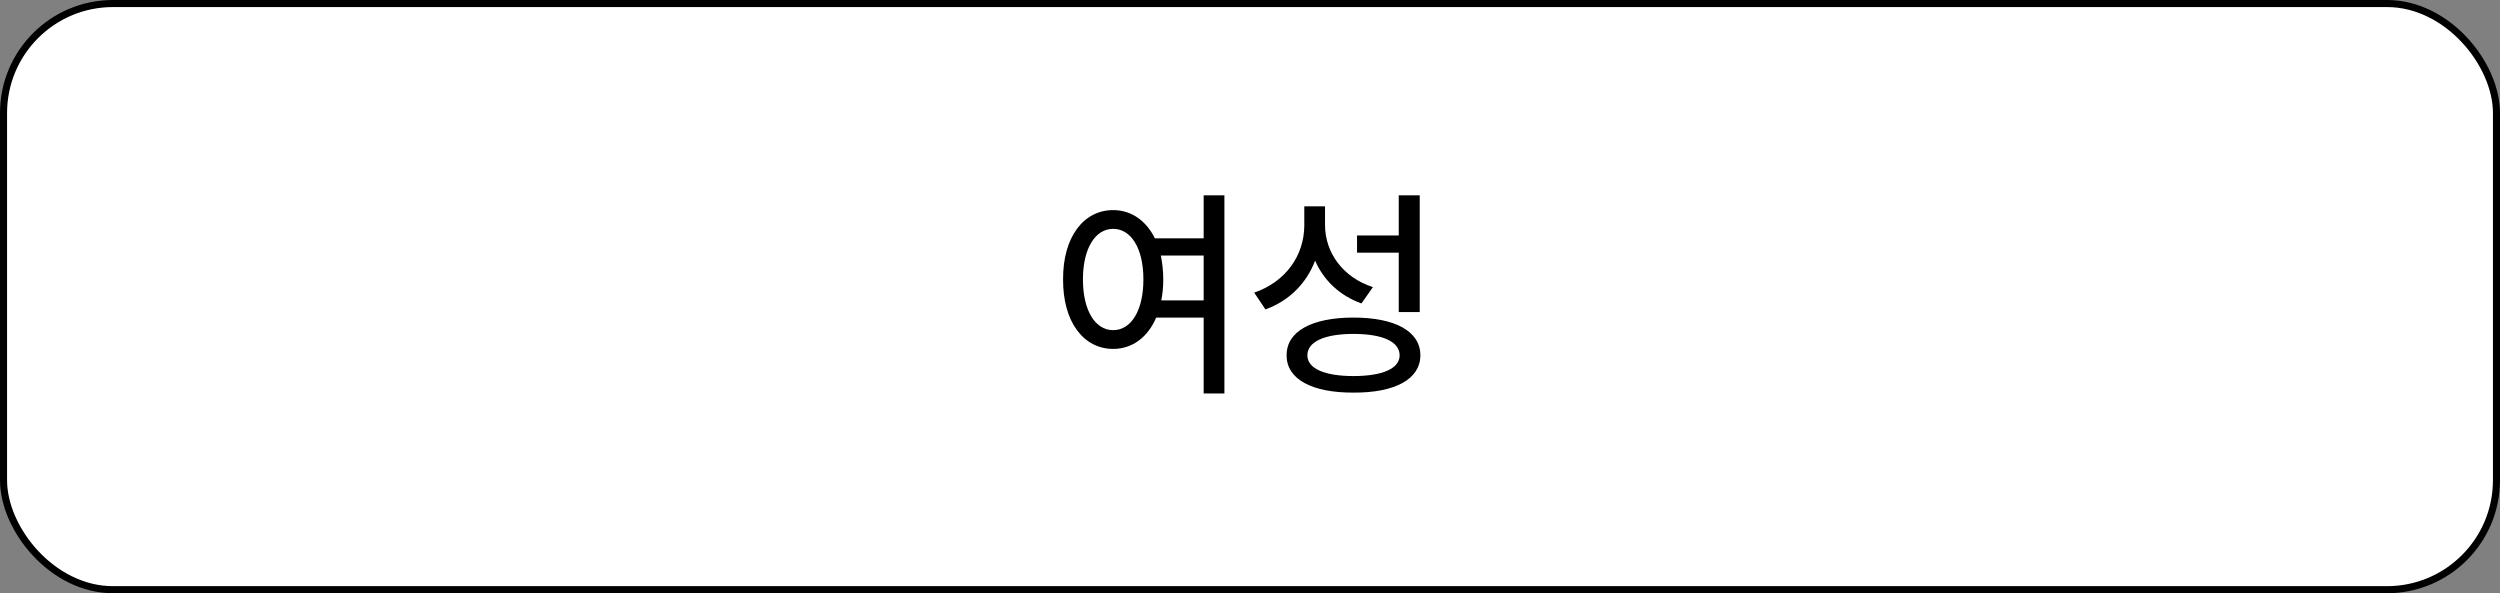 <svg width="177" height="42" viewBox="0 0 177 42" fill="none" xmlns="http://www.w3.org/2000/svg">
<rect x="0" y="0" width="177" height="42" fill="#808080" stroke="none"/>
<rect x="0.25" y="0.25" width="176.5" height="41.5" rx="7.75" fill="white"/>
<rect x="0.25" y="0.25" width="176.5" height="41.5" rx="7.75" stroke="black" stroke-width="0.5"/>
<path d="M78.812 14.875C80.086 14.875 81.141 15.609 81.766 16.875H85.219V13.828H86.688V27.859H85.219V22.484H81.859C81.258 23.891 80.156 24.703 78.812 24.703C76.719 24.703 75.25 22.797 75.266 19.781C75.25 16.781 76.719 14.875 78.812 14.875ZM78.812 16.203C77.547 16.203 76.672 17.578 76.672 19.781C76.672 22 77.547 23.375 78.812 23.375C80.078 23.375 80.953 22 80.953 19.781C80.953 17.578 80.078 16.203 78.812 16.203ZM82.188 18.094C82.289 18.609 82.359 19.172 82.359 19.781C82.359 20.312 82.312 20.805 82.219 21.266H85.219V18.094H82.188ZM93.812 15.922C93.812 17.891 95.078 19.641 97.203 20.328L96.391 21.484C94.852 20.93 93.719 19.852 93.109 18.453C92.5 20.055 91.281 21.297 89.594 21.906L88.797 20.719C91.031 19.953 92.328 18.094 92.344 15.984V14.609H93.812V15.922ZM100.516 13.828V22.094H99.031V17.891H96.078V16.672H99.031V13.828H100.516ZM95.828 22.484C98.766 22.484 100.562 23.453 100.562 25.156C100.562 26.844 98.766 27.812 95.828 27.797C92.891 27.812 91.078 26.844 91.094 25.156C91.078 23.453 92.891 22.484 95.828 22.484ZM95.828 23.641C93.781 23.641 92.562 24.188 92.562 25.156C92.562 26.094 93.781 26.625 95.828 26.625C97.875 26.625 99.094 26.094 99.094 25.156C99.094 24.188 97.875 23.641 95.828 23.641Z" fill="black"/>
</svg>
